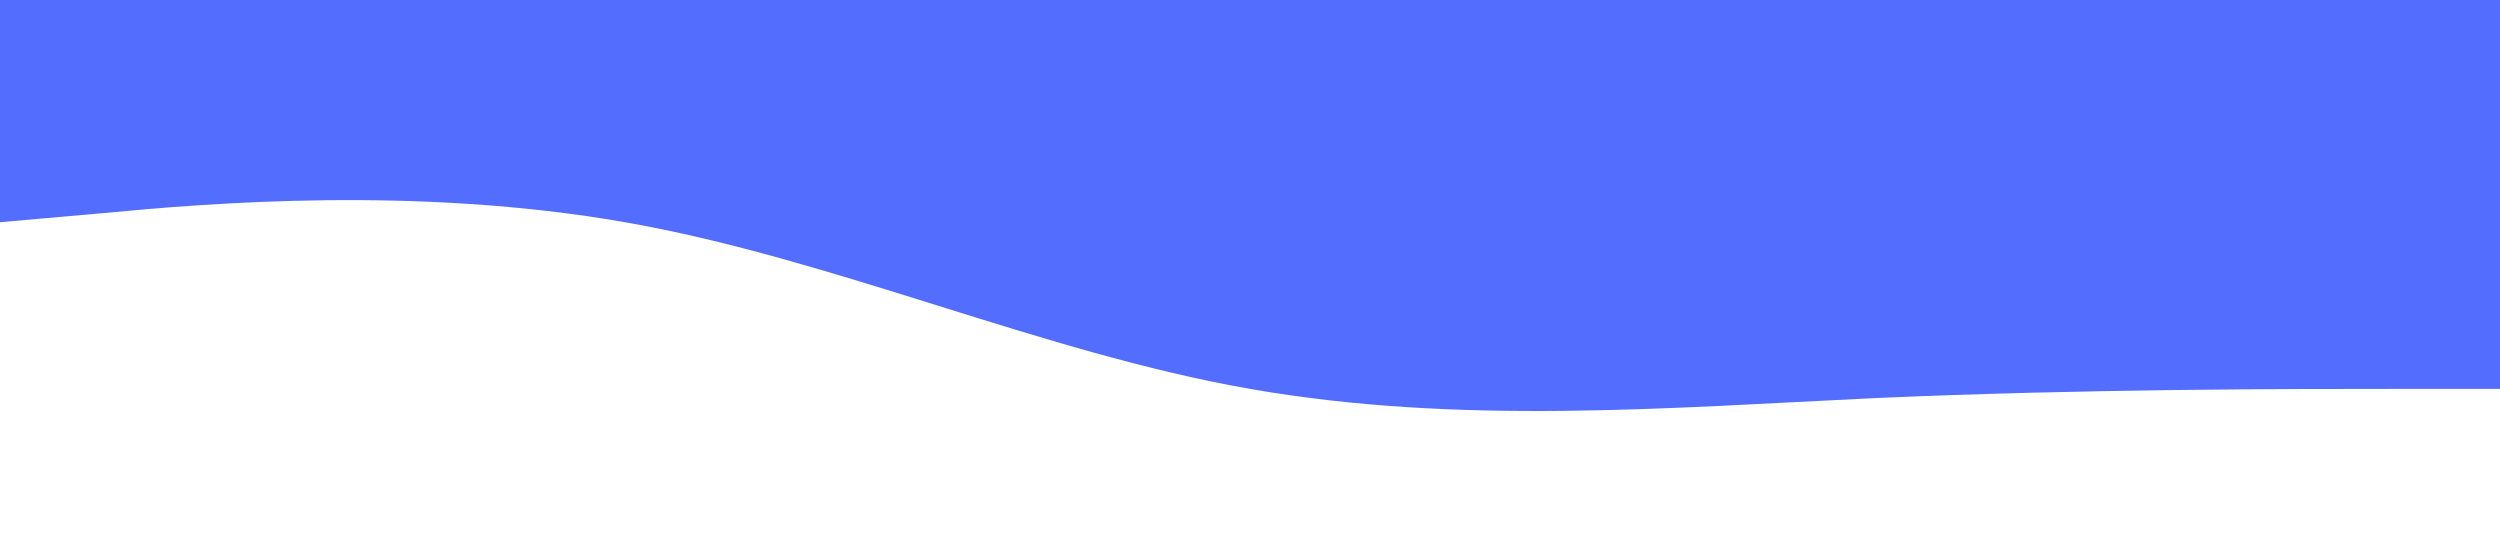 <?xml version="1.0" standalone="no"?><svg xmlns="http://www.w3.org/2000/svg" viewBox="0 0 1440 320"><path fill="#536DFE" fill-opacity="1" d="M0,128L60,122.7C120,117,240,107,360,128C480,149,600,203,720,224C840,245,960,235,1080,229.3C1200,224,1320,224,1380,224L1440,224L1440,0L1380,0C1320,0,1200,0,1080,0C960,0,840,0,720,0C600,0,480,0,360,0C240,0,120,0,60,0L0,0Z"></path></svg>